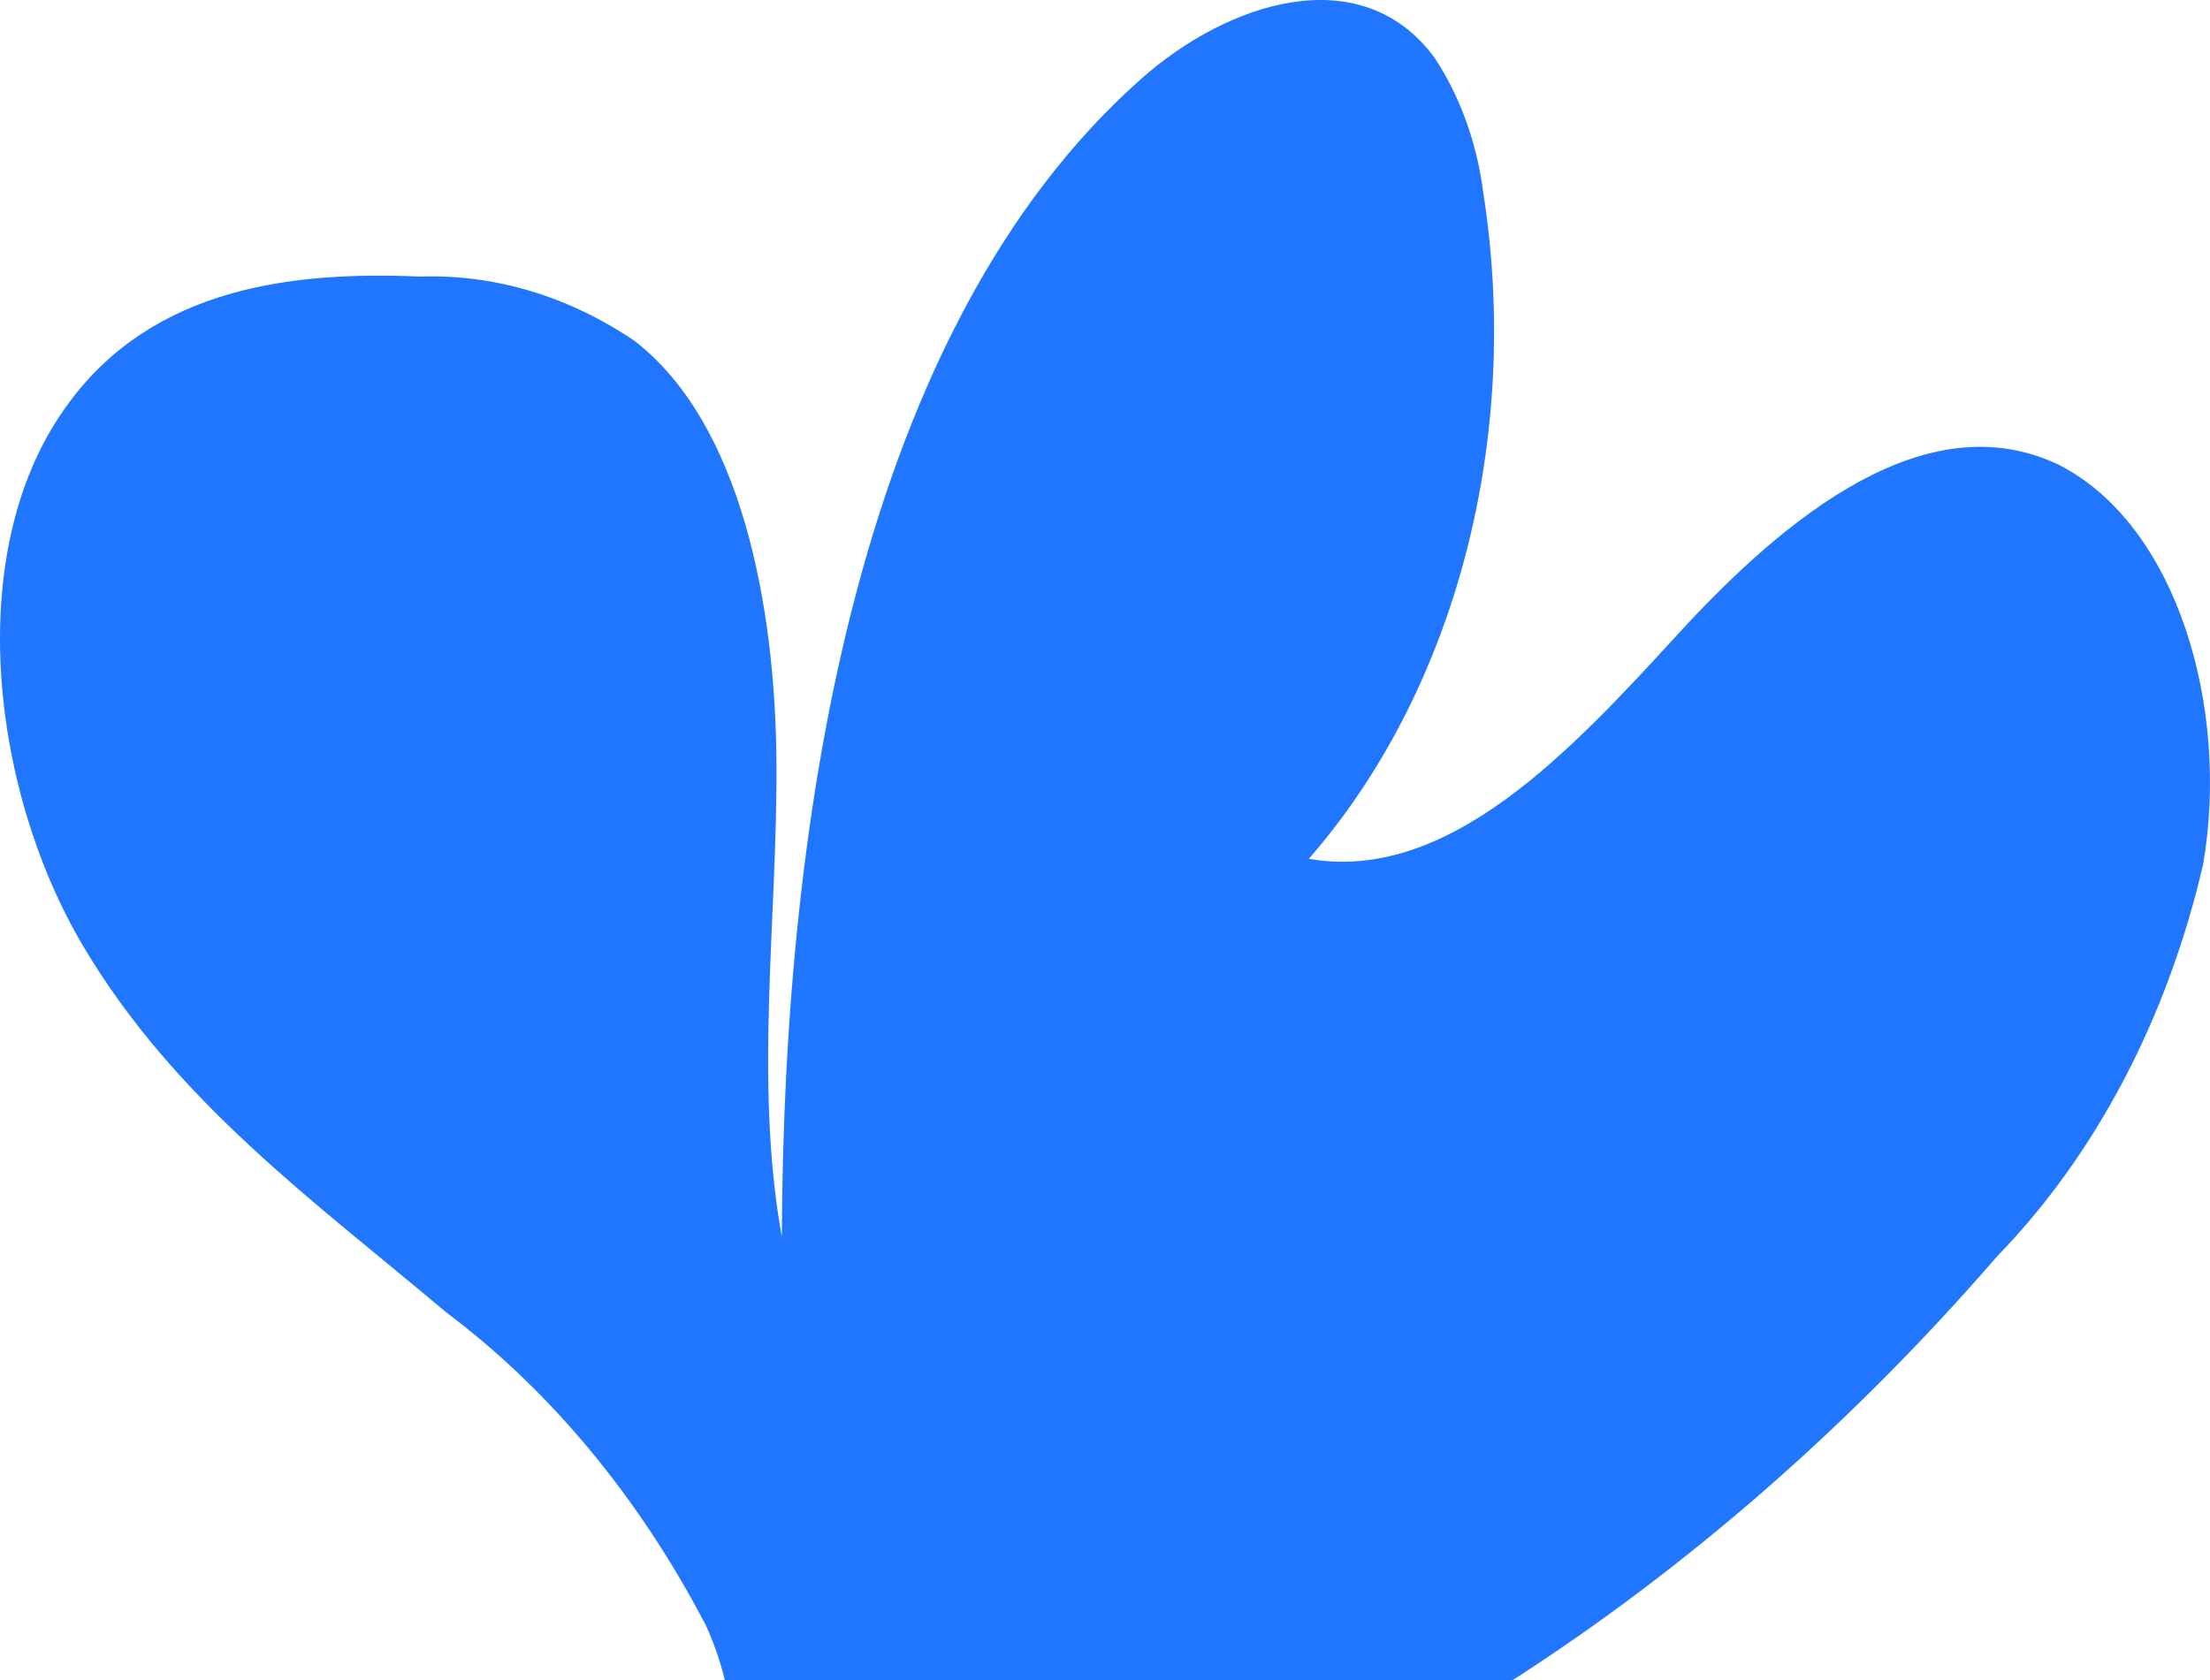 <svg width="284" height="216" viewBox="0 0 284 216" fill="none" xmlns="http://www.w3.org/2000/svg">
<path d="M256.679 161.455C269.327 148.433 278.546 130.872 283.117 111.094C286.568 91.053 279.803 67.528 264.617 59.773C247.637 51.583 229.483 66.395 215.746 81.382C202.01 96.368 186.202 113.533 168.186 110.396C177.459 99.792 184.398 86.338 188.329 71.344C192.26 56.35 193.05 40.326 190.62 24.833C189.811 18.415 187.641 12.393 184.338 7.407C174.951 -5.314 157.832 0.175 146.581 10.195C110.686 42.085 100.678 103.6 100.47 159.016C96.881 138.976 99.918 118.151 99.78 98.024C99.642 77.897 95.293 54.458 81.557 43.828C73.082 38.08 63.564 35.226 53.946 35.55C37.794 34.853 19.846 36.858 8.871 51.757C-4.934 70.229 -1.276 101.335 10.597 121.462C22.469 141.59 40.624 154.572 57.328 168.688C70.707 178.718 82.107 192.453 90.668 208.855C91.715 211.106 92.549 213.504 93.154 216H194.348C216.974 201.44 237.94 183.093 256.679 161.455V161.455Z" fill="#2176FF"/>
</svg>
